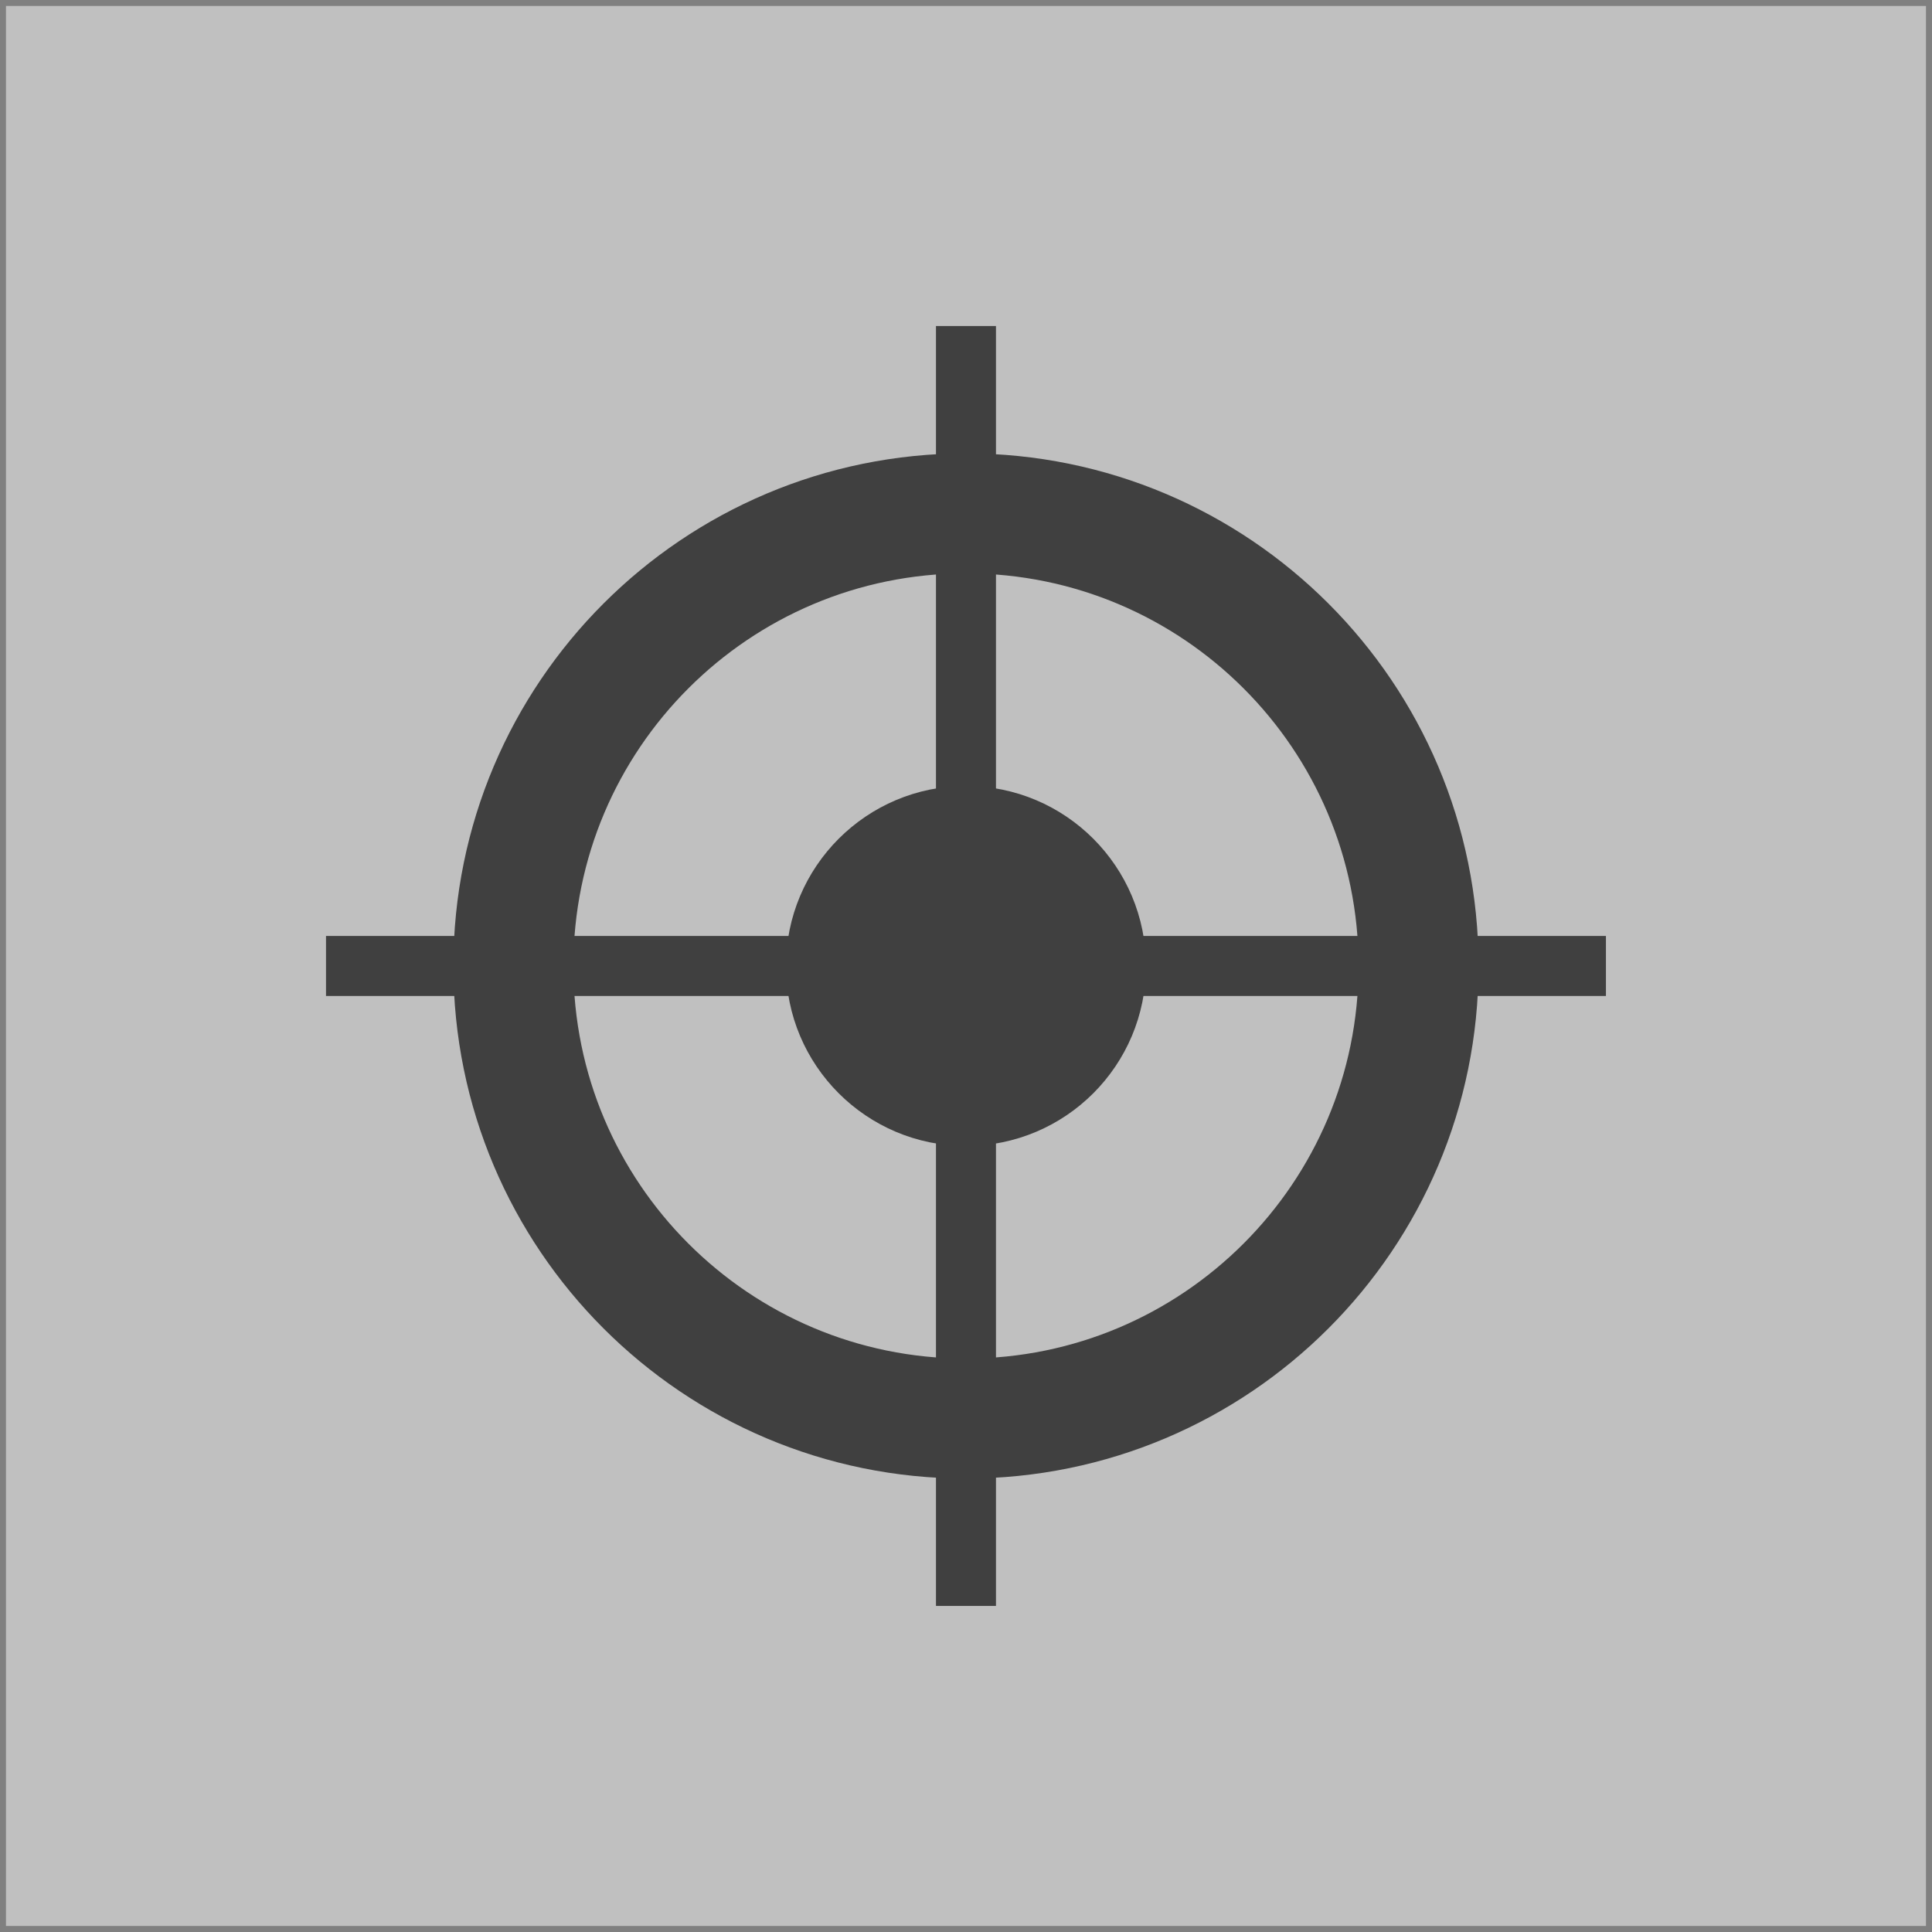 <?xml version="1.0" encoding="UTF-8" standalone="no"?>
<svg
   xmlns:dc="http://purl.org/dc/elements/1.1/"
   xmlns:cc="http://creativecommons.org/ns#"
   xmlns:rdf="http://www.w3.org/1999/02/22-rdf-syntax-ns#"
   xmlns:svg="http://www.w3.org/2000/svg"
   xmlns="http://www.w3.org/2000/svg"
   xmlns:sodipodi="http://sodipodi.sourceforge.net/DTD/sodipodi-0.dtd"
   xmlns:inkscape="http://www.inkscape.org/namespaces/inkscape"
   width="64.4pt"
   height="64.4pt"
   viewBox="0 0 64.4 64.4"
   version="1.1"
   id="svg2"
   inkscape:version="0.91 r13725"
   sodipodi:docname="unfinished-l.svg">
  <rect x="0" y="0" width="64.4" height="64.4" fill="#808080" stroke="none"/>
  <sodipodi:namedview
     pagecolor="#ffffff"
     bordercolor="#666666"
     borderopacity="1"
     objecttolerance="10"
     gridtolerance="10"
     guidetolerance="10"
     inkscape:pageopacity="0"
     inkscape:pageshadow="2"
     inkscape:window-width="640"
     inkscape:window-height="480"
     id="namedview22"
     showgrid="false"
     inkscape:zoom="2.9316769"
     inkscape:cx="40.250001"
     inkscape:cy="40.250001"
     inkscape:window-x="0"
     inkscape:window-y="0"
     inkscape:window-maximized="0"
     inkscape:current-layer="svg2" />
  <defs
     id="defs4">
    <clipPath
       id="clip1">
      <path
         d="M 0 0 L 64.398 0 L 64.398 64.398 L 0 64.398 Z M 0 0 "
         id="path7" />
    </clipPath>
  </defs>
  <g
     id="surface1"
     style="opacity:0.5">
    <g
       clip-path="url(#clip1)"
       clip-rule="nonzero"
       id="g10"
       style="">
      <path
         style="stroke:none;fill-rule:evenodd;fill:rgb(100%, 100%, 100%);fill-opacity:1"
         d="M 0.199 0.199 L 0.199 64.199 L 64.199 64.199 L 64.199 0.199 Z M 0.199 0.199 "
         id="path12" />
    </g>
    <path
       style="fill:none;stroke-width:2;stroke-linecap:butt;stroke-linejoin:round;stroke:rgb(0%, 0%, 0%);stroke-opacity:1;stroke-miterlimit:10"
       d="M 159.999 757.333 L 159.999 714.669 "
       transform="matrix(1,0,0,-1,-127.8,768.2)"
       id="path14" />
    <path
       style="fill:none;stroke-width:2;stroke-linecap:butt;stroke-linejoin:round;stroke:rgb(0%, 0%, 0%);stroke-opacity:1;stroke-miterlimit:10"
       d="M 138.667 736.001 L 181.331 736.001 "
       transform="matrix(1,0,0,-1,-127.8,768.2)"
       id="path16" />
    <path
       style="fill:none;stroke-width:4;stroke-linecap:butt;stroke-linejoin:round;stroke:rgb(0%, 0%, 0%);stroke-opacity:1;stroke-miterlimit:10"
       d="M 175.085 736.001 C 175.085 744.333 168.331 751.087 159.999 751.087 C 151.667 751.087 144.913 744.333 144.913 736.001 C 144.913 727.669 151.667 720.915 159.999 720.915 C 168.331 720.915 175.085 727.669 175.085 736.001 "
       transform="matrix(1,0,0,-1,-127.8,768.2)"
       id="path18" />
    <path
       style="stroke:none;fill-rule:evenodd;fill:rgb(0%, 0%, 0%);fill-opacity:1"
       d="M 38.199 32.199 C 38.199 28.887 35.516 26.199 32.199 26.199 C 28.887 26.199 26.199 28.887 26.199 32.199 C 26.199 35.516 28.887 38.199 32.199 38.199 C 35.516 38.199 38.199 35.516 38.199 32.199 "
       id="path20" />
  </g>
</svg>
